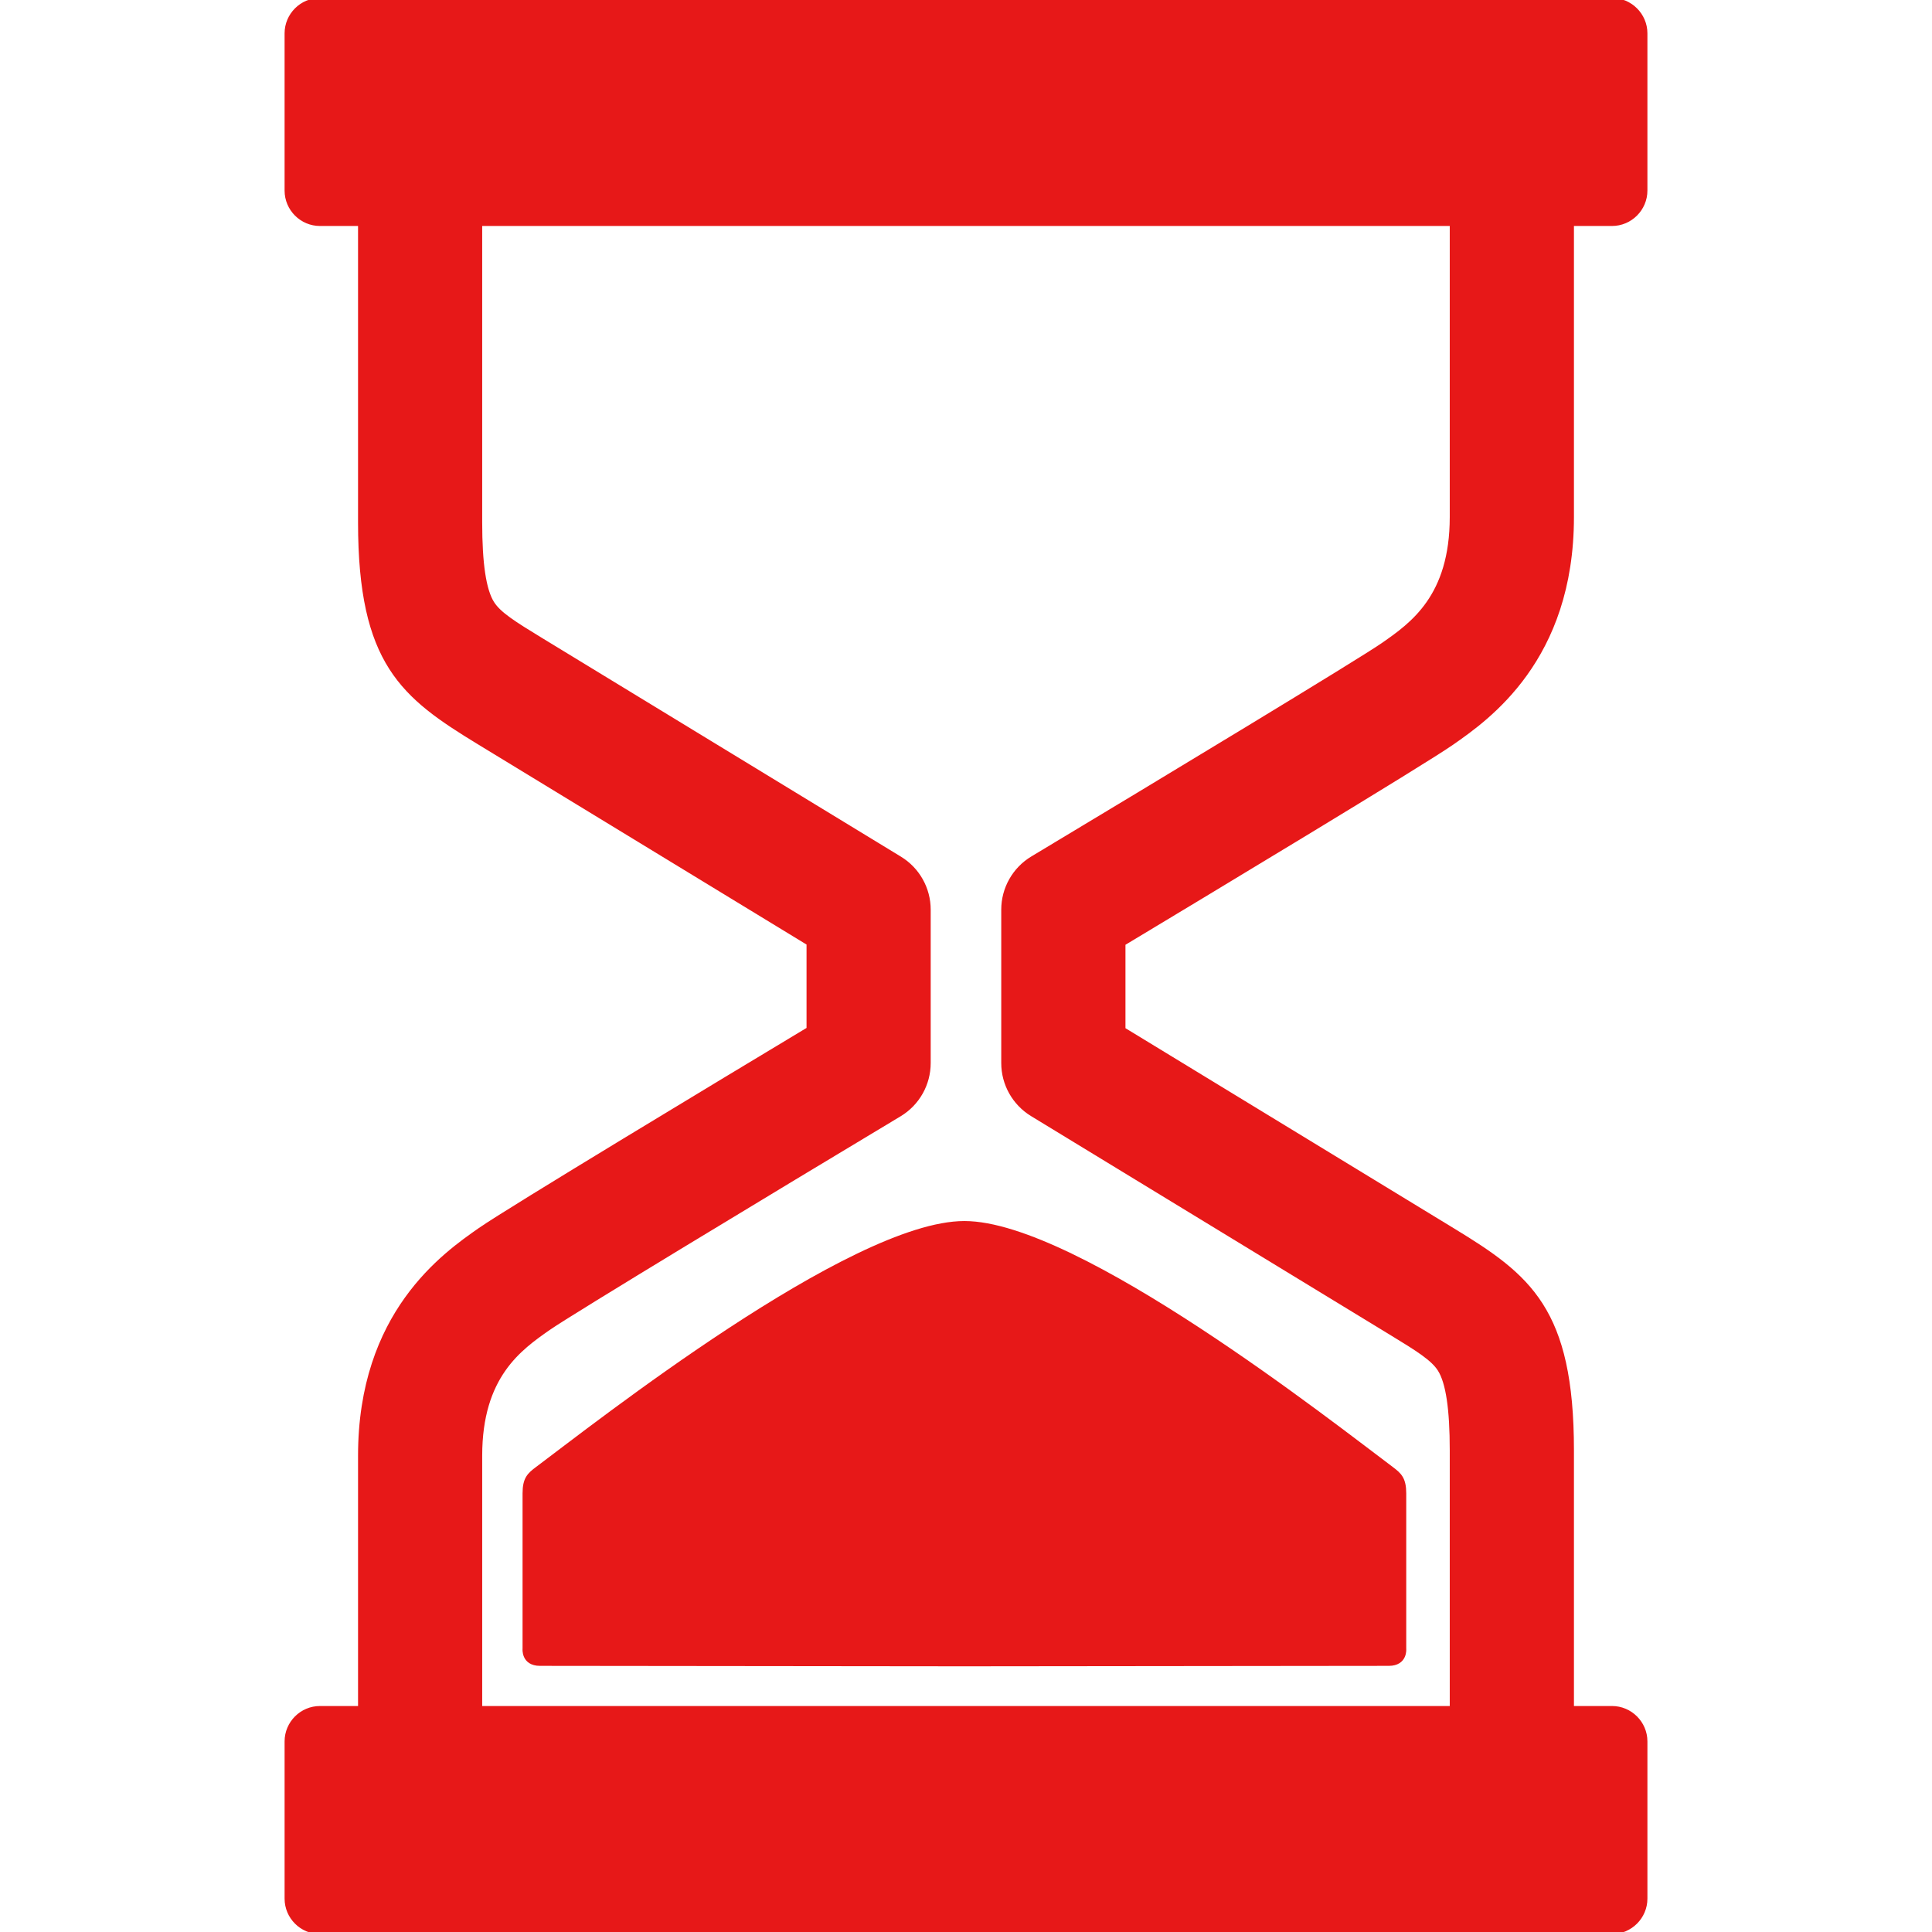 <!DOCTYPE svg PUBLIC "-//W3C//DTD SVG 1.1//EN" "http://www.w3.org/Graphics/SVG/1.1/DTD/svg11.dtd">
<!-- Uploaded to: SVG Repo, www.svgrepo.com, Transformed by: SVG Repo Mixer Tools -->
<svg fill="#E71818" version="1.1" id="Capa_1" xmlns="http://www.w3.org/2000/svg" xmlns:xlink="http://www.w3.org/1999/xlink" width="800px" height="800px" viewBox="0 0 473.068 473.068" xml:space="preserve" stroke="#E71818">
<g id="SVGRepo_bgCarrier" stroke-width="0"/>
<g id="SVGRepo_tracerCarrier" stroke-linecap="round" stroke-linejoin="round"/>
<g id="SVGRepo_iconCarrier"> <g> <g id="Layer_2_32_"> <g> <path d="M355.498,181.955c8.8-6.139,29.396-20.519,29.396-55.351v-71.77h9.819c4.492,0,8.171-3.679,8.171-8.169v-38.5 c0-4.49-3.679-8.165-8.171-8.165H78.348c-4.494,0-8.164,3.675-8.164,8.165v38.5c0,4.491,3.67,8.169,8.164,8.169h9.822v73.071 c0,34.499,10.506,42.576,29.068,53.89l80.75,49.203v20.984c-20.336,12.23-73.464,44.242-80.429,49.107 c-8.792,6.135-29.388,20.51-29.388,55.352v61.793h-9.822c-4.494,0-8.164,3.676-8.164,8.166v38.498c0,4.49,3.67,8.17,8.164,8.17 h316.365c4.492,0,8.171-3.68,8.171-8.17V426.4c0-4.49-3.679-8.166-8.171-8.166h-9.819v-63.104 c0-34.493-10.506-42.572-29.073-53.885l-80.741-49.202v-20.987C295.41,218.831,348.541,186.822,355.498,181.955z M252.725,272.859l87.797,53.5c6.749,4.109,10.342,6.373,12.001,9.002c1.996,3.164,2.962,9.627,2.962,19.768v63.104H117.571 v-61.793c0-19.507,9.719-26.289,16.816-31.242c5.545-3.865,54.391-33.389,85.873-52.289c4.422-2.658,7.13-7.441,7.13-12.611 v-37.563c0-5.123-2.667-9.883-7.053-12.55l-87.806-53.504c-6.736-4.105-10.328-6.369-11.991-9.009 c-2-3.156-2.971-9.626-2.971-19.767V54.835h237.915v71.77c0,19.5-9.719,26.288-16.812,31.235 c-5.545,3.872-54.387,33.395-85.873,52.295c-4.426,2.658-7.135,7.442-7.135,12.601v37.563 C245.666,265.431,248.345,270.188,252.725,272.859z"/> <path d="M131.553,359.607c-2,1.494-3.099,2.502-3.099,6.07c0,3.574,0,38.018,0,38.018s-0.394,3.707,3.781,3.707 c2.026,0,52.428,0.055,103.912,0.111c51.482-0.057,101.888-0.111,103.907-0.111c4.171,0,3.777-3.707,3.777-3.707 s0-34.442,0-38.018c0-3.568-1.102-4.576-3.094-6.07c-14.13-10.562-76.944-60.125-104.591-60.125 C208.491,299.48,145.674,349.046,131.553,359.607z"/> </g> </g> </g> </g>
</svg>